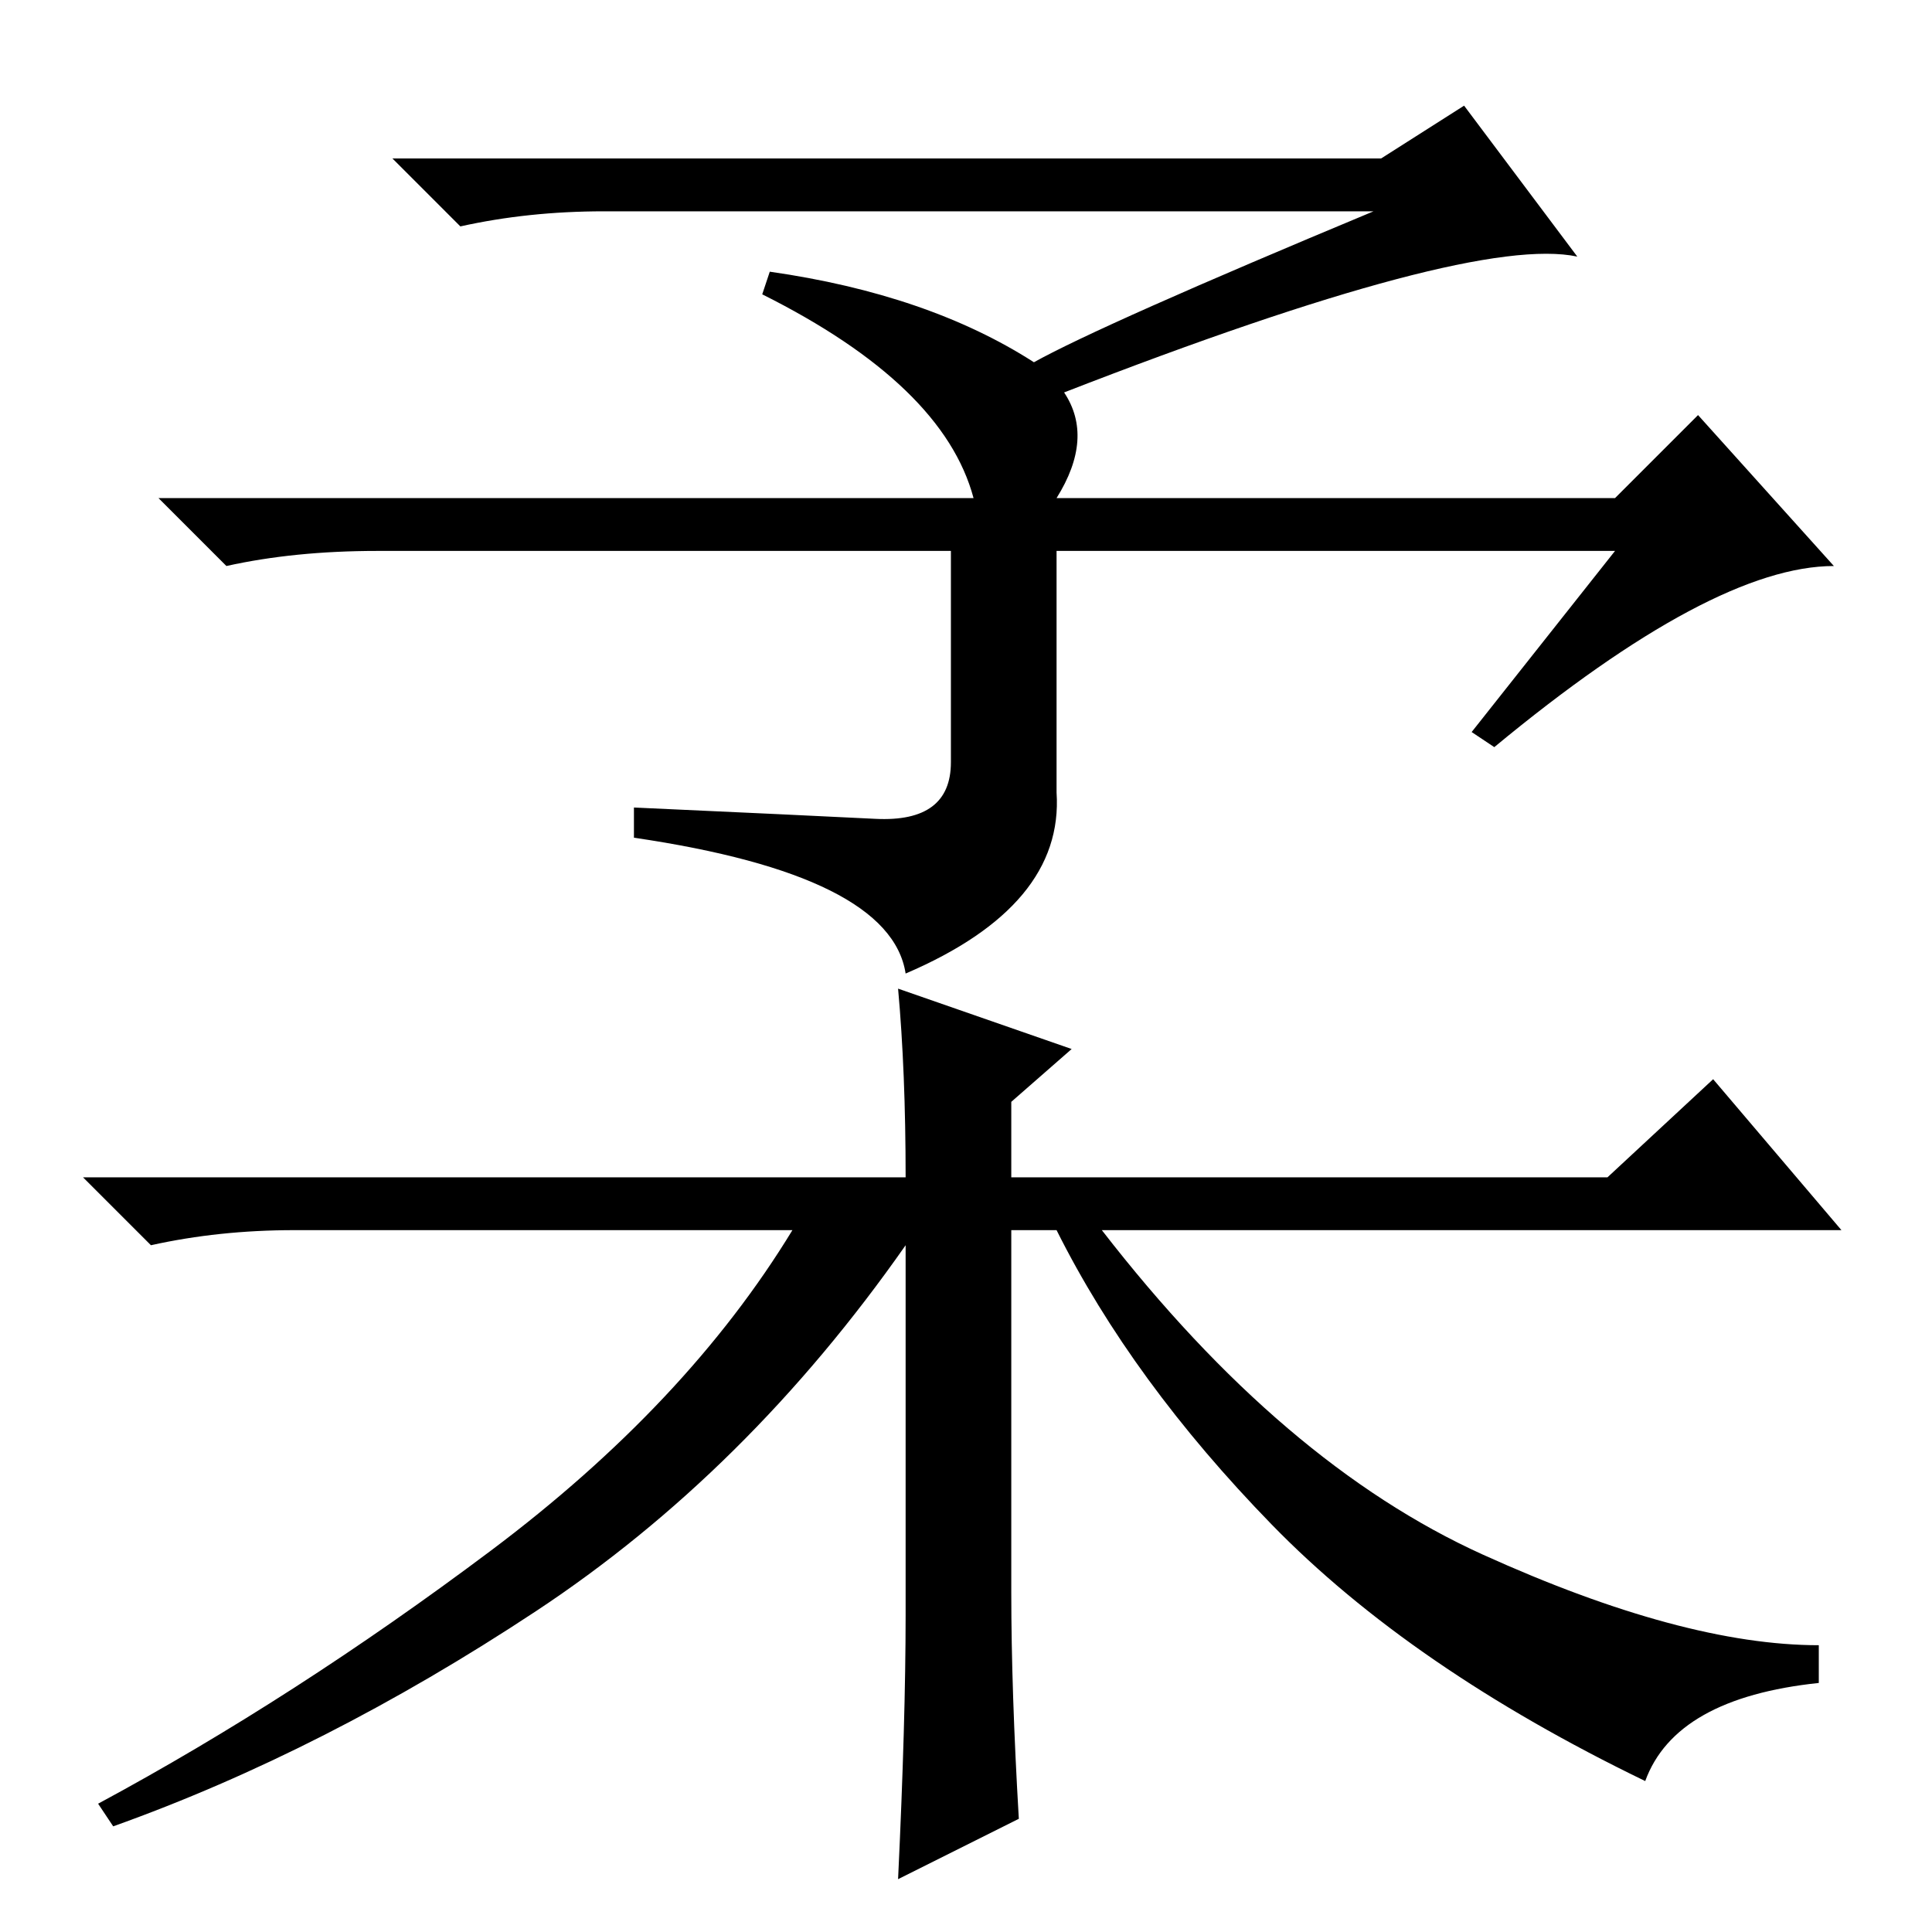 <?xml version="1.0" standalone="no"?>
<!DOCTYPE svg PUBLIC "-//W3C//DTD SVG 1.1//EN" "http://www.w3.org/Graphics/SVG/1.1/DTD/svg11.dtd" >
<svg xmlns="http://www.w3.org/2000/svg" xmlns:xlink="http://www.w3.org/1999/xlink" version="1.1" viewBox="0 -36 256 256">
  <g transform="matrix(1 0 0 -1 0 220)">
   <path fill="currentColor"
d="M182 228h-102q-10 0 -19 -2l-9 9h131l11 7l15 -20q-14 3 -68 -18q4 -6 -1 -14h74l11 11l18 -20q-16 0 -45 -24l-3 2l19 24h-74v-32q1 -15 -20 -24q-2 13 -36 18v4q22 -1 32 -1.5t10 7.5v28h-76q-11 0 -20 -2l-9 9h108q-4 15 -28 27l1 3q21 -3 35 -12q9 5 45 20zM135 15
l-16 -8q1 21 1 35v49q-21 -30 -49 -48.5t-56 -28.5l-2 3q26 14 52 33.5t40 42.5h-66q-10 0 -19 -2l-9 9h109q0 14 -1 25l23 -8l-8 -7v-10h79l14 13l17 -20h-98q24 -31 50.5 -43t44.5 -12v-5q-19 -2 -23 -13q-31 15 -49.5 34t-28.5 39h-6v-48q0 -13 1 -30z" />
  </g>

</svg>
